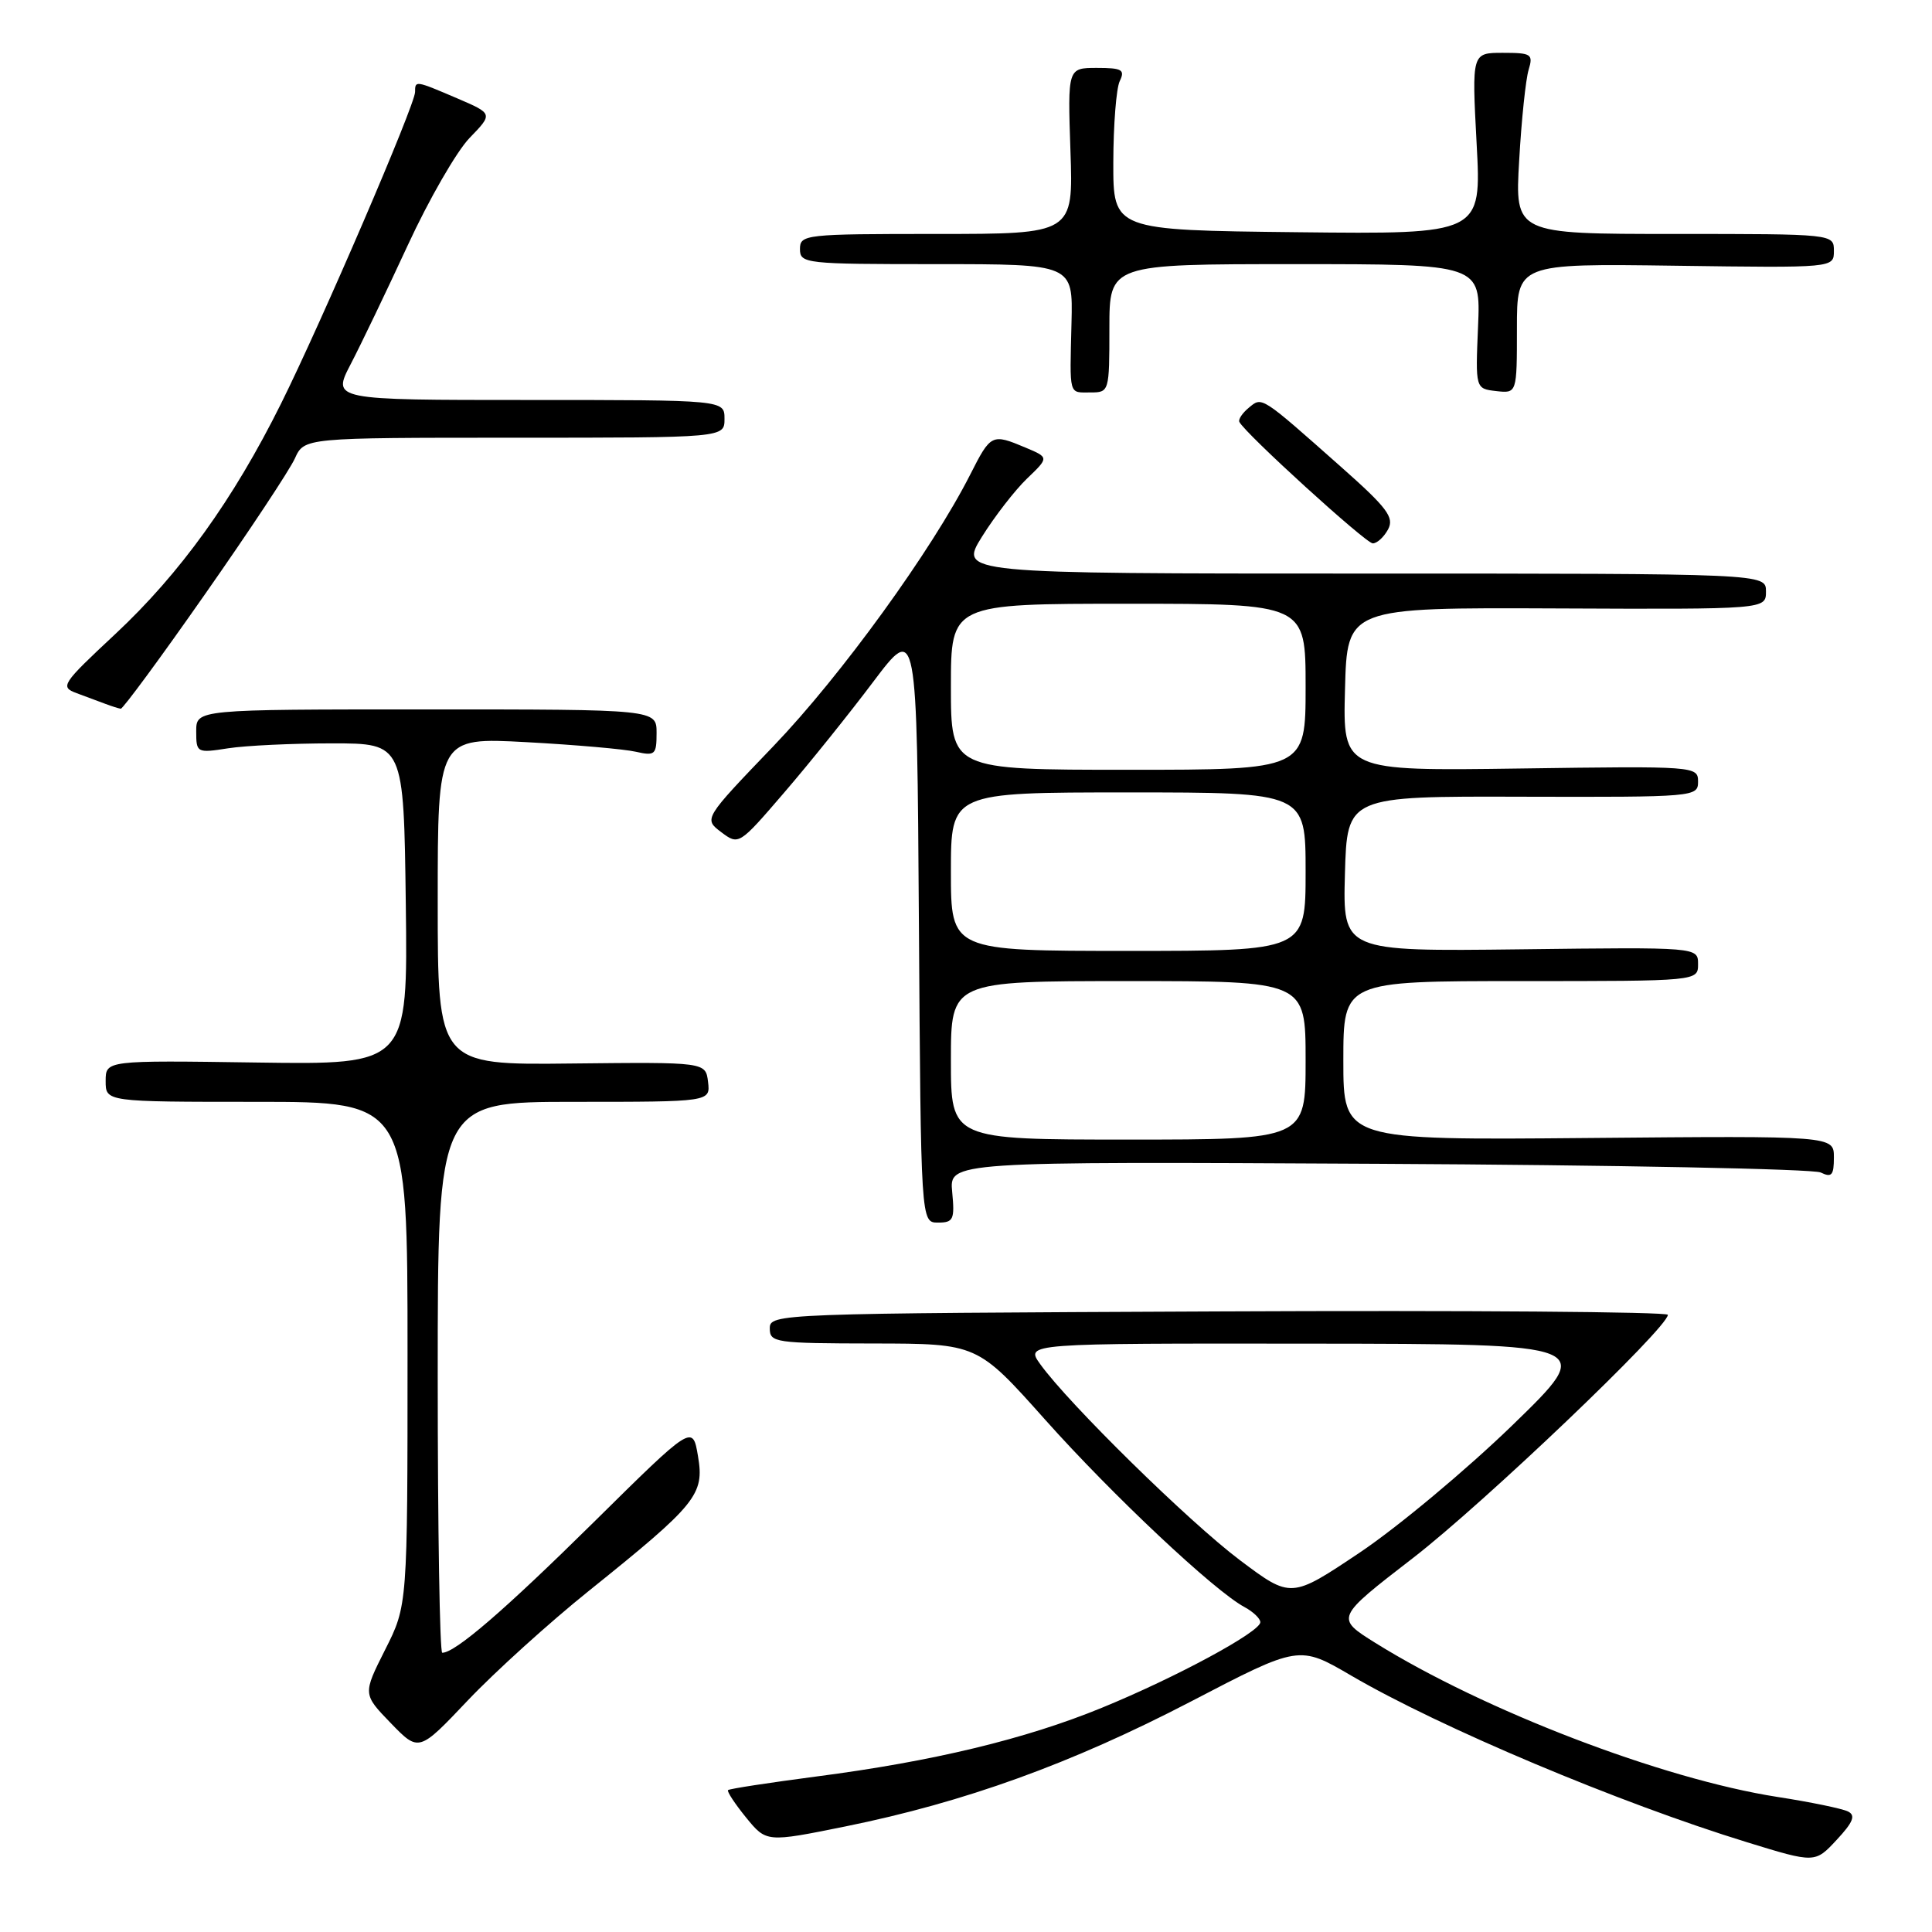 <?xml version="1.0" encoding="UTF-8" standalone="no"?>
<!DOCTYPE svg PUBLIC "-//W3C//DTD SVG 1.1//EN" "http://www.w3.org/Graphics/SVG/1.1/DTD/svg11.dtd" >
<svg xmlns="http://www.w3.org/2000/svg" xmlns:xlink="http://www.w3.org/1999/xlink" version="1.1" viewBox="0 0 256 256">
 <g >
 <path fill="currentColor"
d=" M 244.87 240.03 C 244.11 239.65 239.90 238.78 235.50 238.10 C 220.26 235.72 196.65 226.67 182.22 217.68 C 176.95 214.38 176.95 214.38 187.22 206.45 C 196.61 199.20 221.00 175.93 221.00 174.22 C 221.00 173.82 194.23 173.62 161.50 173.77 C 102.91 174.03 102.00 174.06 102.00 176.02 C 102.00 177.90 102.71 178.00 115.75 178.02 C 129.50 178.04 129.50 178.04 138.50 188.13 C 147.43 198.14 160.91 210.81 164.91 212.95 C 166.06 213.57 167.00 214.47 167.00 214.95 C 167.00 216.23 155.82 222.27 146.00 226.29 C 135.88 230.44 123.63 233.39 108.14 235.40 C 101.90 236.22 96.64 237.02 96.47 237.20 C 96.30 237.37 97.37 239.00 98.85 240.82 C 101.55 244.13 101.55 244.13 112.03 242.01 C 127.84 238.80 141.96 233.70 157.82 225.45 C 172.14 217.99 172.14 217.99 179.05 222.03 C 190.83 228.91 214.58 238.91 231.50 244.11 C 240.50 246.88 240.50 246.88 243.37 243.79 C 245.56 241.44 245.91 240.55 244.87 240.03 Z  M 78.00 210.82 C 92.33 199.31 93.35 198.05 92.49 192.96 C 91.78 188.75 91.78 188.75 78.64 201.73 C 66.85 213.37 60.32 219.00 58.60 219.00 C 58.27 219.00 58.00 202.57 58.00 182.50 C 58.00 146.00 58.00 146.00 76.07 146.00 C 94.13 146.00 94.13 146.00 93.82 143.36 C 93.50 140.73 93.50 140.73 75.75 140.92 C 58.00 141.12 58.00 141.12 58.00 119.41 C 58.00 97.71 58.00 97.71 69.75 98.34 C 76.21 98.69 82.74 99.26 84.25 99.61 C 86.80 100.19 87.00 100.00 87.00 97.12 C 87.00 94.00 87.00 94.00 56.50 94.00 C 26.00 94.00 26.00 94.00 26.00 96.90 C 26.00 99.76 26.08 99.80 30.25 99.15 C 32.59 98.79 38.77 98.50 44.00 98.50 C 53.50 98.50 53.50 98.50 53.77 119.79 C 54.04 141.08 54.04 141.08 34.02 140.79 C 14.00 140.50 14.00 140.50 14.00 143.25 C 14.00 146.00 14.00 146.00 34.00 146.00 C 54.00 146.00 54.00 146.00 54.00 179.36 C 54.00 212.72 54.00 212.72 51.03 218.60 C 48.07 224.48 48.07 224.48 51.78 228.32 C 55.50 232.16 55.50 232.16 62.00 225.30 C 65.58 221.53 72.78 215.01 78.00 210.82 Z  M 126.17 157.95 C 125.78 153.91 125.78 153.91 182.64 154.21 C 213.91 154.37 240.29 154.89 241.25 155.36 C 242.71 156.07 243.00 155.74 243.00 153.36 C 243.00 150.50 243.00 150.50 210.50 150.79 C 178.00 151.08 178.00 151.08 178.00 140.54 C 178.00 130.00 178.00 130.00 201.50 130.00 C 225.00 130.00 225.00 130.00 225.00 127.75 C 225.00 125.50 225.00 125.50 201.47 125.79 C 177.93 126.07 177.93 126.07 178.21 115.79 C 178.50 105.50 178.50 105.50 201.75 105.57 C 224.60 105.63 225.00 105.59 225.00 103.57 C 225.00 101.53 224.69 101.50 201.47 101.83 C 177.93 102.16 177.93 102.16 178.22 91.33 C 178.50 80.50 178.50 80.50 206.25 80.62 C 234.00 80.74 234.00 80.74 234.00 78.37 C 234.00 76.00 234.00 76.00 180.54 76.00 C 127.08 76.00 127.08 76.00 130.12 71.11 C 131.80 68.42 134.48 64.96 136.08 63.42 C 139.00 60.62 139.00 60.62 135.89 59.31 C 131.42 57.43 131.29 57.50 128.56 62.88 C 123.46 72.94 111.43 89.54 102.49 98.86 C 93.24 108.50 93.24 108.50 95.56 110.26 C 97.89 112.01 97.92 111.99 103.91 105.02 C 107.22 101.18 112.53 94.57 115.71 90.34 C 121.50 82.66 121.50 82.66 121.76 122.33 C 122.02 162.00 122.02 162.00 124.29 162.00 C 126.33 162.00 126.52 161.60 126.17 157.95 Z  M 27.16 78.74 C 33.03 70.36 38.39 62.26 39.07 60.75 C 40.32 58.00 40.32 58.00 68.16 58.00 C 96.00 58.00 96.00 58.00 96.00 55.50 C 96.00 53.00 96.00 53.00 70.00 53.00 C 44.00 53.00 44.00 53.00 46.47 48.25 C 47.83 45.64 51.23 38.55 54.03 32.50 C 56.82 26.45 60.51 20.05 62.22 18.28 C 65.33 15.07 65.33 15.07 60.58 13.03 C 55.01 10.65 55.00 10.65 55.00 12.19 C 55.00 13.88 42.58 42.75 37.23 53.50 C 30.90 66.22 23.86 76.00 15.25 84.04 C 8.16 90.66 7.93 91.02 10.16 91.85 C 11.45 92.32 13.18 92.97 14.00 93.28 C 14.82 93.59 15.72 93.87 16.00 93.91 C 16.27 93.95 21.30 87.13 27.16 78.74 Z  M 183.93 70.14 C 184.77 68.56 183.82 67.29 177.71 61.88 C 166.98 52.37 167.25 52.55 165.47 54.03 C 164.62 54.73 164.06 55.57 164.22 55.90 C 164.91 57.37 180.98 72.00 181.90 72.00 C 182.47 72.00 183.38 71.16 183.93 70.14 Z  M 147.00 43.50 C 147.00 35.00 147.00 35.00 171.60 35.00 C 196.20 35.00 196.20 35.00 195.85 43.25 C 195.50 51.50 195.50 51.50 198.25 51.82 C 201.00 52.13 201.00 52.13 201.00 43.53 C 201.00 34.92 201.00 34.92 222.00 35.21 C 243.00 35.50 243.00 35.50 243.00 33.25 C 243.00 31.00 243.00 31.00 221.87 31.00 C 200.73 31.00 200.73 31.00 201.30 21.25 C 201.60 15.89 202.17 10.49 202.55 9.25 C 203.18 7.17 202.92 7.00 199.13 7.00 C 195.02 7.00 195.02 7.00 195.66 19.02 C 196.31 31.04 196.31 31.04 171.90 30.77 C 147.50 30.50 147.50 30.50 147.52 21.50 C 147.53 16.55 147.91 11.71 148.37 10.75 C 149.10 9.24 148.68 9.00 145.34 9.00 C 141.47 9.00 141.47 9.00 141.84 20.00 C 142.22 31.00 142.22 31.00 124.11 31.00 C 106.67 31.00 106.00 31.07 106.00 33.00 C 106.00 34.93 106.67 35.00 124.09 35.00 C 142.17 35.00 142.17 35.00 141.98 42.75 C 141.74 52.60 141.58 52.00 144.50 52.00 C 146.97 52.00 147.00 51.90 147.00 43.50 Z  M 164.28 206.72 C 157.53 201.64 141.59 185.99 137.83 180.75 C 135.86 178.00 135.86 178.00 173.68 178.04 C 211.50 178.08 211.50 178.08 200.40 188.85 C 194.29 194.77 185.19 202.36 180.18 205.72 C 171.07 211.82 171.07 211.82 164.28 206.72 Z  M 126.00 140.50 C 126.00 130.00 126.00 130.00 149.50 130.00 C 173.00 130.00 173.00 130.00 173.00 140.50 C 173.00 151.00 173.00 151.00 149.50 151.00 C 126.00 151.00 126.00 151.00 126.00 140.50 Z  M 126.00 115.50 C 126.00 105.00 126.00 105.00 149.50 105.00 C 173.00 105.00 173.00 105.00 173.00 115.50 C 173.00 126.00 173.00 126.00 149.50 126.00 C 126.00 126.00 126.00 126.00 126.00 115.50 Z  M 126.00 91.00 C 126.00 80.00 126.00 80.00 149.50 80.00 C 173.00 80.00 173.00 80.00 173.00 91.00 C 173.00 102.00 173.00 102.00 149.50 102.00 C 126.00 102.00 126.00 102.00 126.00 91.00 Z "/>
</g>
</svg>